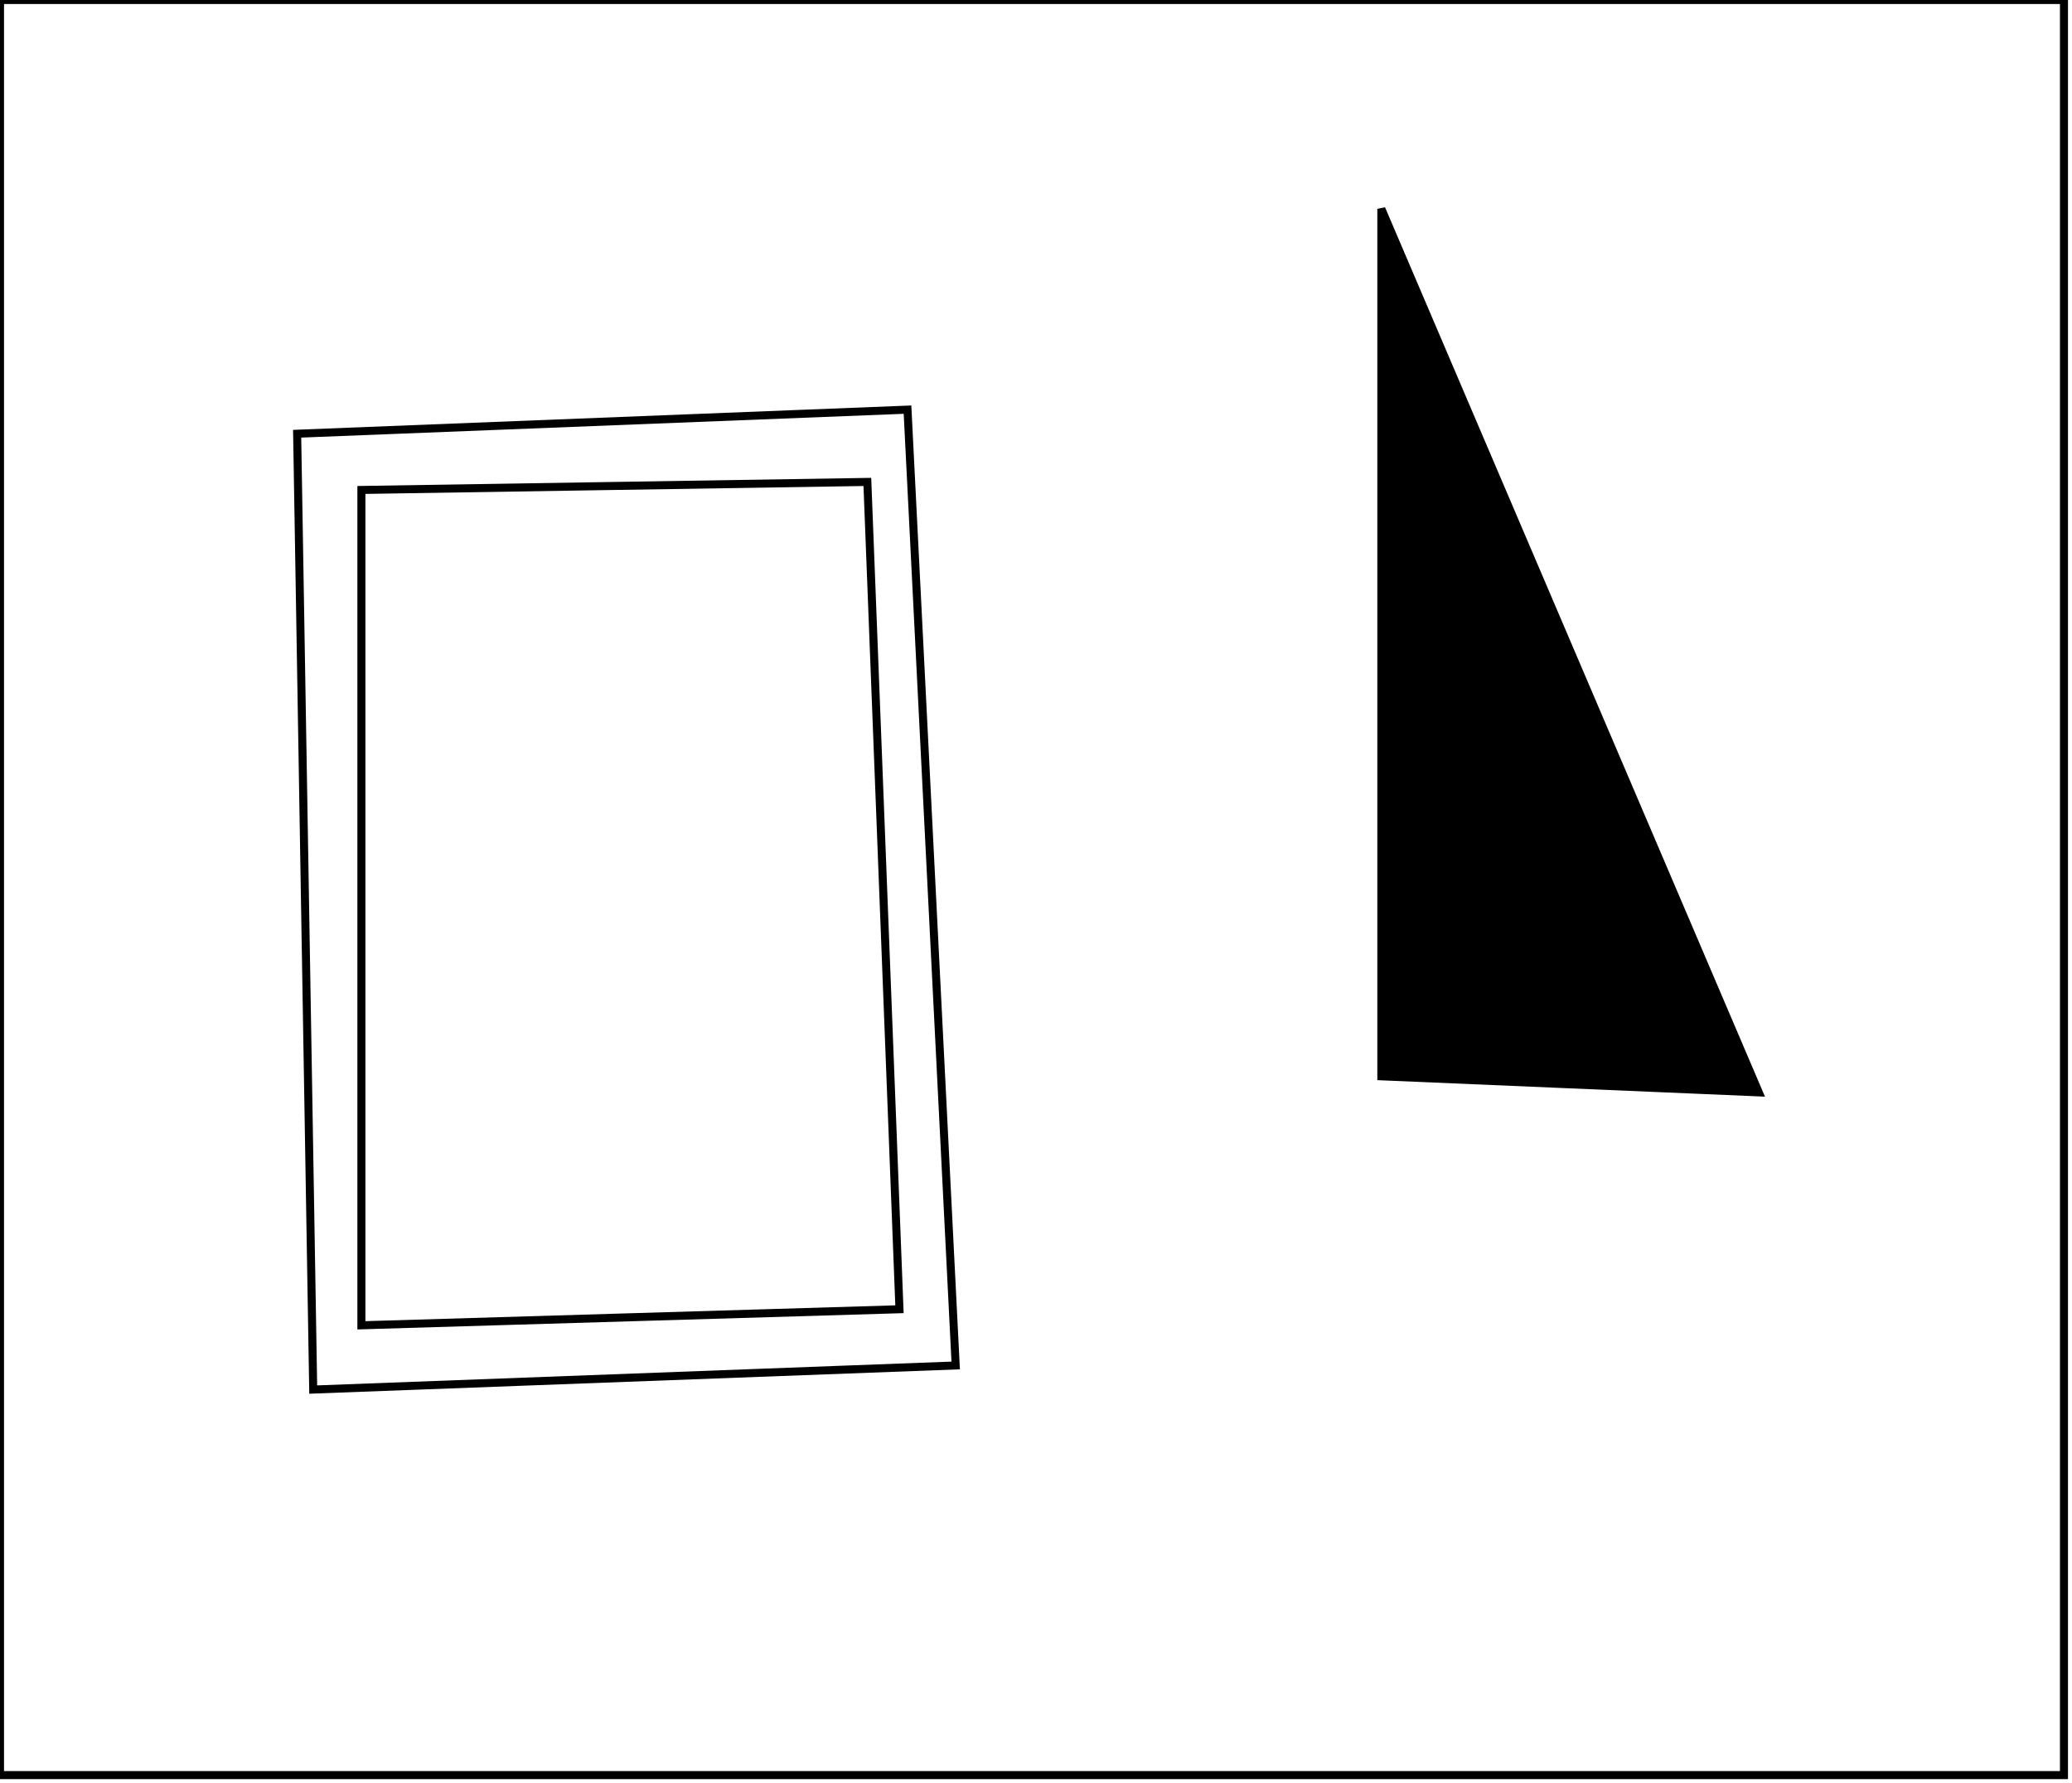 <?xml version="1.0" encoding="utf-8" ?>
<svg baseProfile="full" height="222" version="1.1" width="258" xmlns="http://www.w3.org/2000/svg" xmlns:ev="http://www.w3.org/2001/xml-events" xmlns:xlink="http://www.w3.org/1999/xlink"><defs /><rect fill="white" height="222" width="258" x="0" y="0" /><path d="M 108,60 L 45,61 L 45,165 L 112,163 Z" fill="none" stroke="black" stroke-width="1" /><path d="M 113,51 L 119,170 L 39,173 L 37,54 Z" fill="none" stroke="black" stroke-width="1" /><path d="M 176,49 L 179,128 L 207,128 Z" fill="none" stroke="black" stroke-width="1" /><path d="M 172,26 L 219,136 L 172,134 Z" fill="black" stroke="black" stroke-width="1" /><path d="M 0,0 L 0,221 L 257,221 L 257,0 Z" fill="none" stroke="black" stroke-width="1" /></svg>